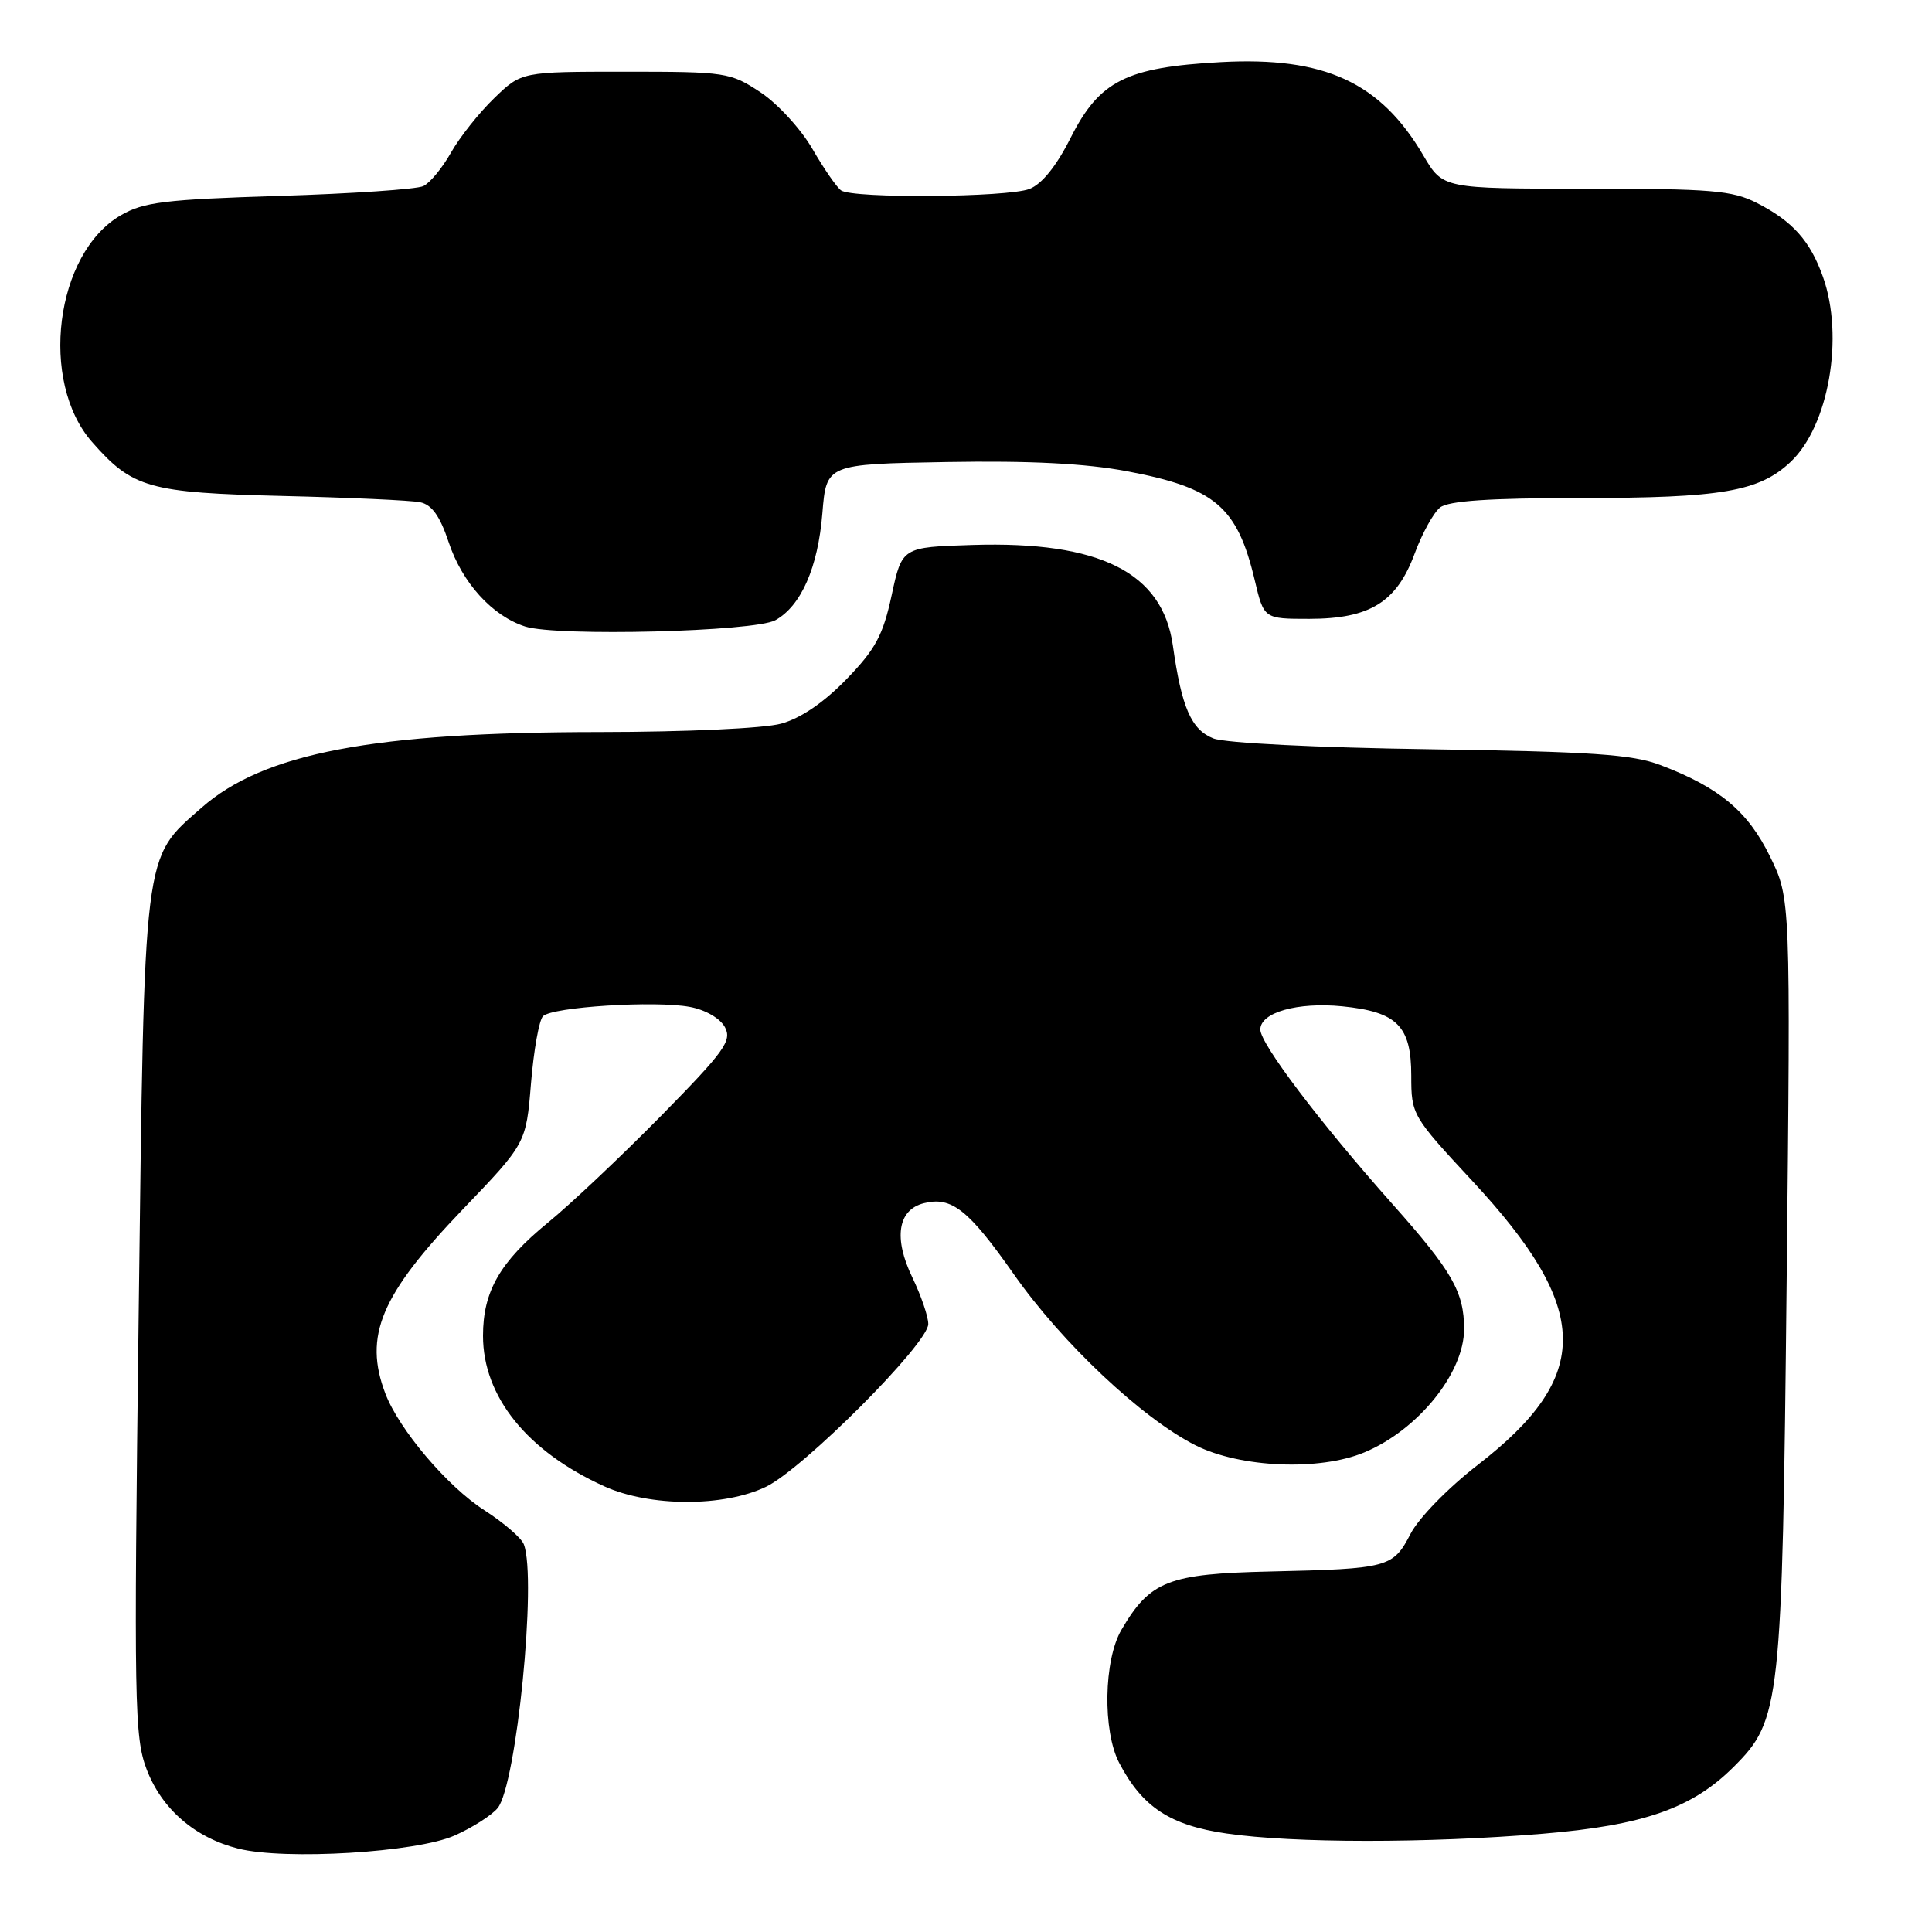<?xml version="1.0" encoding="UTF-8" standalone="no"?>
<!DOCTYPE svg PUBLIC "-//W3C//DTD SVG 1.1//EN" "http://www.w3.org/Graphics/SVG/1.1/DTD/svg11.dtd" >
<svg xmlns="http://www.w3.org/2000/svg" xmlns:xlink="http://www.w3.org/1999/xlink" version="1.1" viewBox="0 0 256 256">
 <g >
 <path fill="currentColor"
d=" M 60.23 243.22 C 62.58 242.18 65.15 240.54 65.94 239.58 C 68.43 236.56 71.16 209.17 69.41 204.63 C 69.09 203.78 66.72 201.75 64.16 200.10 C 59.28 196.97 52.87 189.41 51.06 184.65 C 48.16 177.03 50.44 171.60 61.29 160.28 C 69.71 151.50 69.71 151.50 70.36 143.55 C 70.72 139.17 71.43 135.17 71.95 134.65 C 73.18 133.42 86.82 132.56 91.41 133.42 C 93.48 133.80 95.43 134.94 96.06 136.11 C 97.01 137.90 96.02 139.28 87.63 147.82 C 82.39 153.14 75.64 159.53 72.61 162.00 C 66.24 167.21 64.00 171.11 64.00 177.00 C 64.00 185.05 69.84 192.31 80.06 196.94 C 86.09 199.68 95.92 199.70 101.51 197.00 C 106.46 194.60 123.00 178.02 123.00 175.44 C 123.00 174.45 122.05 171.68 120.90 169.29 C 118.37 164.07 118.95 160.30 122.42 159.43 C 126.09 158.51 128.33 160.29 134.32 168.82 C 140.72 177.96 151.38 187.99 158.45 191.53 C 164.38 194.49 174.85 194.93 180.78 192.45 C 187.89 189.49 194.00 181.93 194.00 176.11 C 194.00 171.19 192.42 168.44 184.52 159.56 C 174.90 148.74 167.00 138.31 167.00 136.42 C 167.00 134.15 171.93 132.76 177.85 133.34 C 185.13 134.07 187.00 135.94 187.00 142.54 C 187.00 147.69 187.11 147.89 195.09 156.48 C 210.88 173.47 211.05 182.32 195.82 194.10 C 191.88 197.15 188.00 201.13 186.91 203.23 C 184.59 207.71 183.99 207.87 168.32 208.23 C 154.80 208.53 152.39 209.47 148.59 215.97 C 146.25 219.97 146.09 229.36 148.30 233.59 C 151.36 239.45 155.04 241.87 162.53 242.95 C 171.40 244.24 189.13 244.25 204.42 242.98 C 217.77 241.87 224.24 239.61 229.73 234.11 C 235.94 227.91 236.15 226.00 236.74 169.78 C 237.27 119.06 237.27 119.06 234.53 113.48 C 231.61 107.50 227.81 104.33 220.00 101.37 C 216.29 99.96 210.94 99.60 189.50 99.28 C 174.58 99.07 162.35 98.46 160.79 97.85 C 157.85 96.70 156.57 93.76 155.41 85.53 C 154.04 75.85 145.75 71.69 128.87 72.21 C 119.52 72.50 119.52 72.50 118.15 78.87 C 117.00 84.19 116.01 86.03 112.14 90.02 C 109.15 93.10 106.08 95.19 103.50 95.89 C 101.23 96.52 90.85 96.99 79.50 97.00 C 49.47 97.01 34.95 99.77 26.69 107.04 C 18.91 113.89 19.15 111.93 18.37 174.37 C 17.73 225.82 17.81 230.20 19.43 234.45 C 21.44 239.71 25.82 243.50 31.56 244.95 C 37.75 246.51 55.18 245.46 60.23 243.22 Z  M 102.74 82.18 C 106.15 80.29 108.39 75.19 108.97 68.00 C 109.50 61.50 109.50 61.50 125.45 61.22 C 136.47 61.03 143.85 61.41 149.33 62.44 C 161.02 64.65 163.94 67.14 166.25 76.84 C 167.47 82.00 167.47 82.00 173.49 82.00 C 181.51 81.99 185.06 79.80 187.44 73.38 C 188.43 70.69 189.95 67.94 190.81 67.25 C 191.93 66.36 197.30 66.00 209.44 65.99 C 228.15 65.99 233.10 65.13 237.27 61.20 C 242.32 56.44 244.38 44.62 241.55 36.68 C 239.85 31.90 237.53 29.31 232.79 26.89 C 229.54 25.23 226.75 25.00 210.13 25.00 C 191.19 25.00 191.19 25.00 188.61 20.61 C 182.92 10.90 175.51 7.48 161.75 8.23 C 149.20 8.92 145.69 10.69 141.86 18.27 C 139.97 22.03 138.04 24.41 136.40 25.04 C 133.46 26.16 113.00 26.32 111.45 25.23 C 110.88 24.83 109.16 22.35 107.65 19.73 C 106.13 17.10 103.04 13.73 100.77 12.23 C 96.78 9.59 96.20 9.50 82.88 9.50 C 69.11 9.50 69.11 9.50 65.49 13.00 C 63.49 14.93 60.92 18.17 59.77 20.20 C 58.62 22.24 56.97 24.25 56.09 24.66 C 55.22 25.08 46.62 25.66 37.00 25.96 C 21.85 26.43 19.03 26.77 16.00 28.53 C 7.31 33.56 5.16 50.56 12.20 58.57 C 17.56 64.68 19.73 65.29 37.50 65.72 C 46.30 65.93 54.48 66.30 55.67 66.55 C 57.22 66.87 58.30 68.38 59.45 71.84 C 61.24 77.23 65.23 81.62 69.60 83.02 C 73.82 84.36 100.00 83.70 102.74 82.18 Z "/>
</g>
</svg>